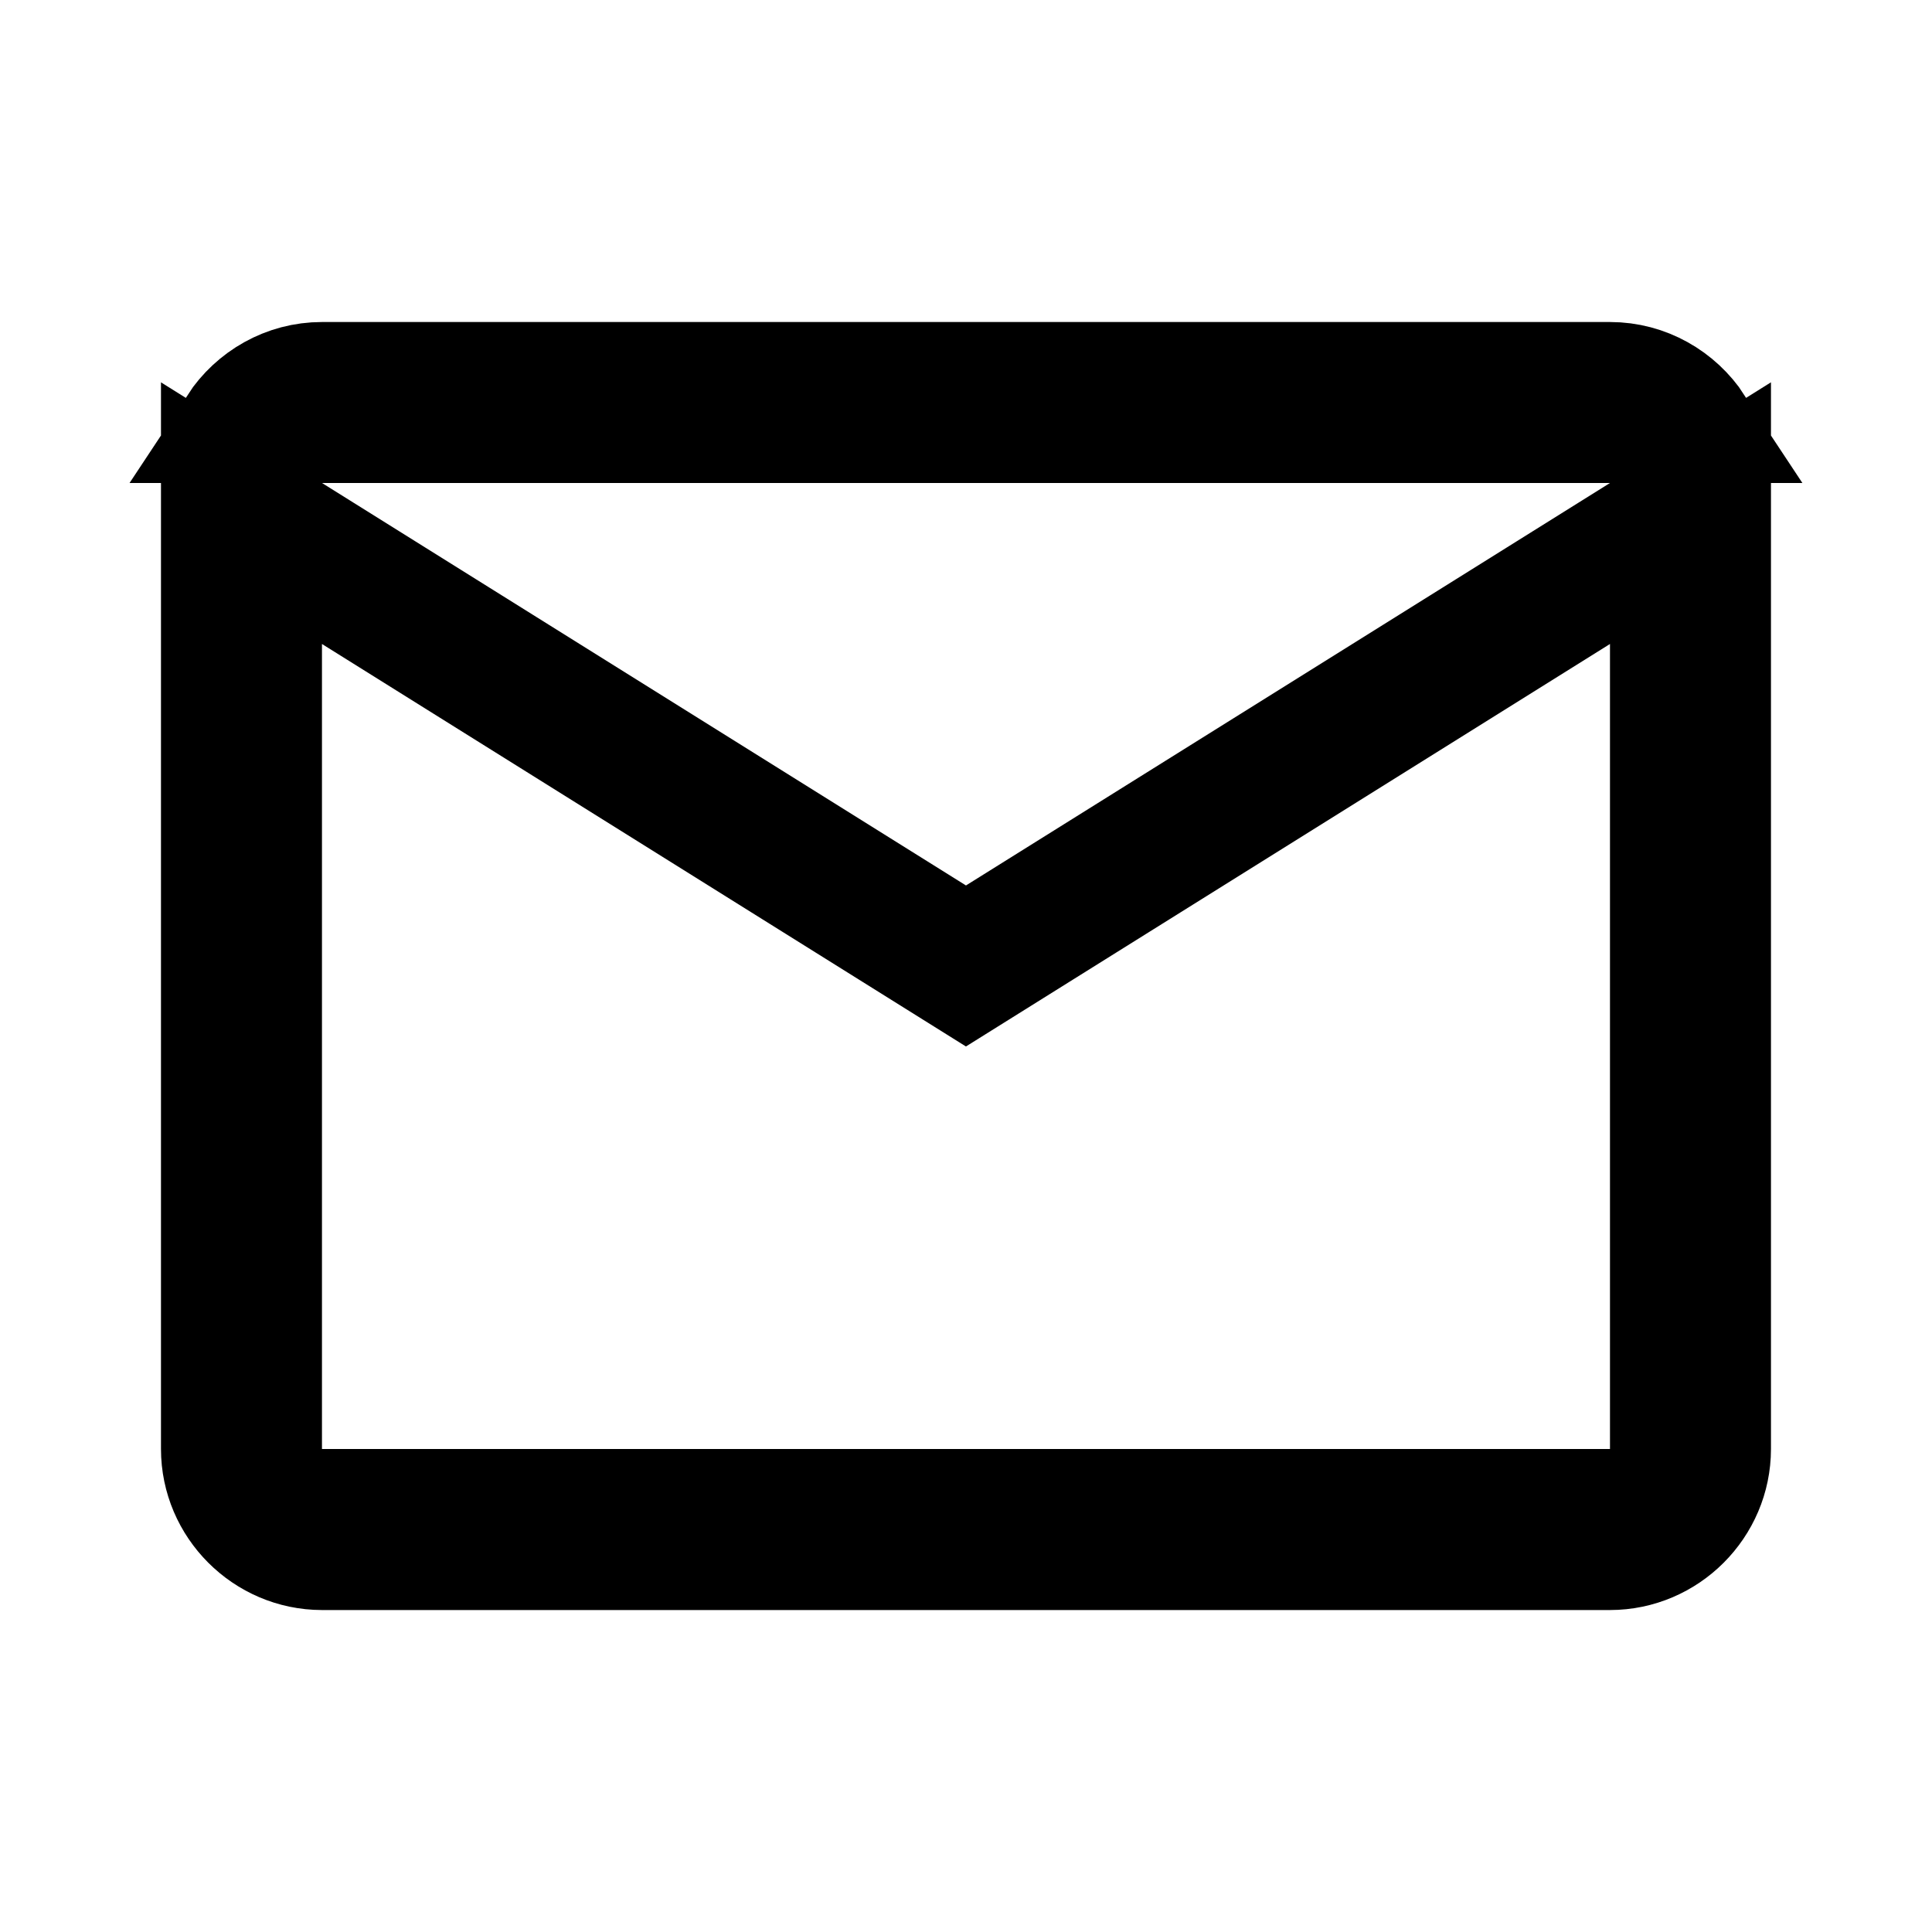 <svg width="34" height="34" viewBox="0 0 34 34" fill="none" xmlns="http://www.w3.org/2000/svg">
<path d="M30.166 25.5C30.166 26.506 29.339 27.334 28.333 27.334H5.666C4.66 27.333 3.833 26.506 3.833 25.5V8.533L5.137 9.348L16.47 16.431L17 16.762L17.529 16.431L28.863 9.348L30.166 8.533V25.5ZM27.803 10.485L16.999 17.237L6.196 10.485L4.666 9.529V26.5H29.333V9.529L27.803 10.485ZM5.666 6.667H28.333C28.971 6.667 29.535 7 29.864 7.5H4.135C4.464 7 5.028 6.667 5.666 6.667Z" stroke="black" stroke-width="2"/>
</svg>
